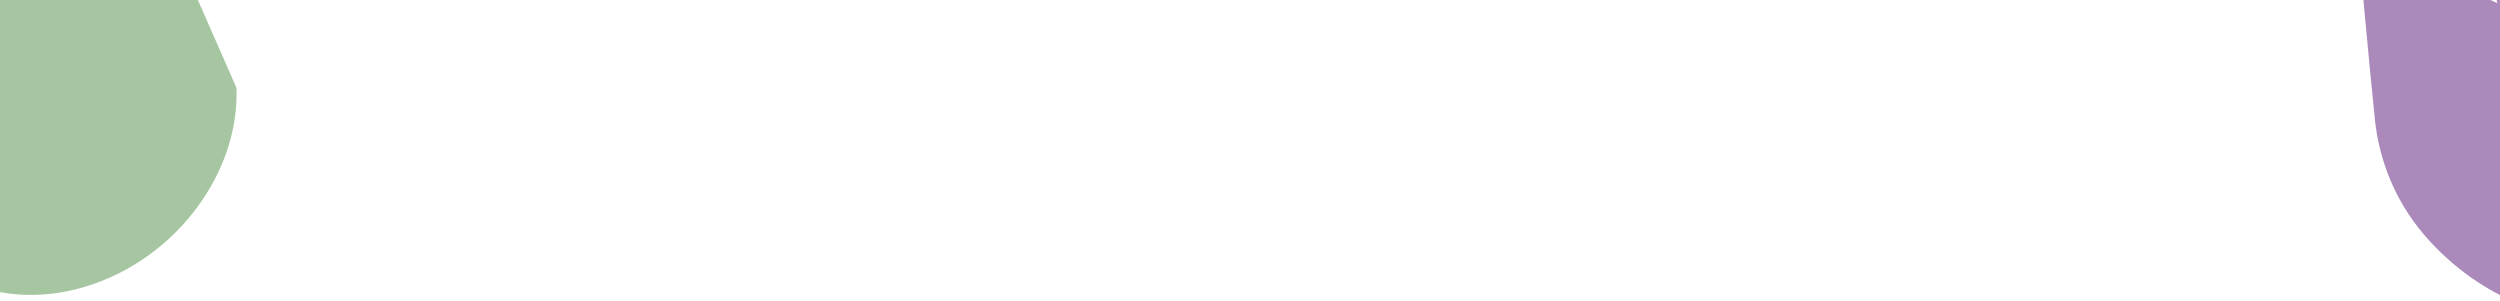 <?xml version="1.0" encoding="UTF-8" standalone="no"?>
<!DOCTYPE svg PUBLIC "-//W3C//DTD SVG 1.1//EN" "http://www.w3.org/Graphics/SVG/1.1/DTD/svg11.dtd">
<svg width="100%" height="100%" viewBox="0 0 3834 461" version="1.1" xmlns="http://www.w3.org/2000/svg" xmlns:xlink="http://www.w3.org/1999/xlink" xml:space="preserve" xmlns:serif="http://www.serif.com/" style="fill-rule:evenodd;clip-rule:evenodd;stroke-linejoin:round;stroke-miterlimit:2;">
    <g id="Artboard2" transform="matrix(1,0,0,0.814,-0.817,2.459)">
        <rect x="0.817" y="-3.02" width="3833.86" height="565.248" style="fill:none;"/>
        <g>
            <g id="Artboard1" transform="matrix(1,0,0,0.315,0.817,1.893)">
                <rect x="0" y="0" width="3840" height="2160" style="fill:none;"/>
            </g>
            <g transform="matrix(1,0,0,1.228,0.817,1.893)">
                <g transform="matrix(1.159,1.021,-0.613,0.696,-31173.6,-47957.4)">
                    <path d="M37766,13733.1L37650.3,13979.2L37803.9,14009.7C37816.2,14038.7 37819.8,14071.5 37812.4,14104.5C37793.3,14187.7 37710.3,14239.9 37627.2,14220.9C37577.9,14209.7 37539.7,14171.5 37513.3,14130.9C37476.1,14073.8 37382.7,13926.5 37382.7,13926.5L37528.3,13853.1L37357.6,13639.4L37598.1,13517.7L37766,13733.1Z" style="fill:rgb(171,137,187);"/>
                </g>
                <g transform="matrix(-1.404,1.238,-1.051,-1.192,64252.7,-27278.5)">
                    <path d="M35285.5,13652.9C35303.5,13627.1 35329.3,13606.5 35361.3,13595.4C35441.9,13567.2 35530.2,13609.5 35558.6,13690.1C35575.3,13737.9 35569.3,13795.4 35543.1,13834.5L35526.4,13866.2L35439.4,14053.5L35387,13918.1L35239.8,13821.8L35285.5,13652.9Z" style="fill:rgb(166,198,161);"/>
                </g>
            </g>
        </g>
    </g>
</svg>

